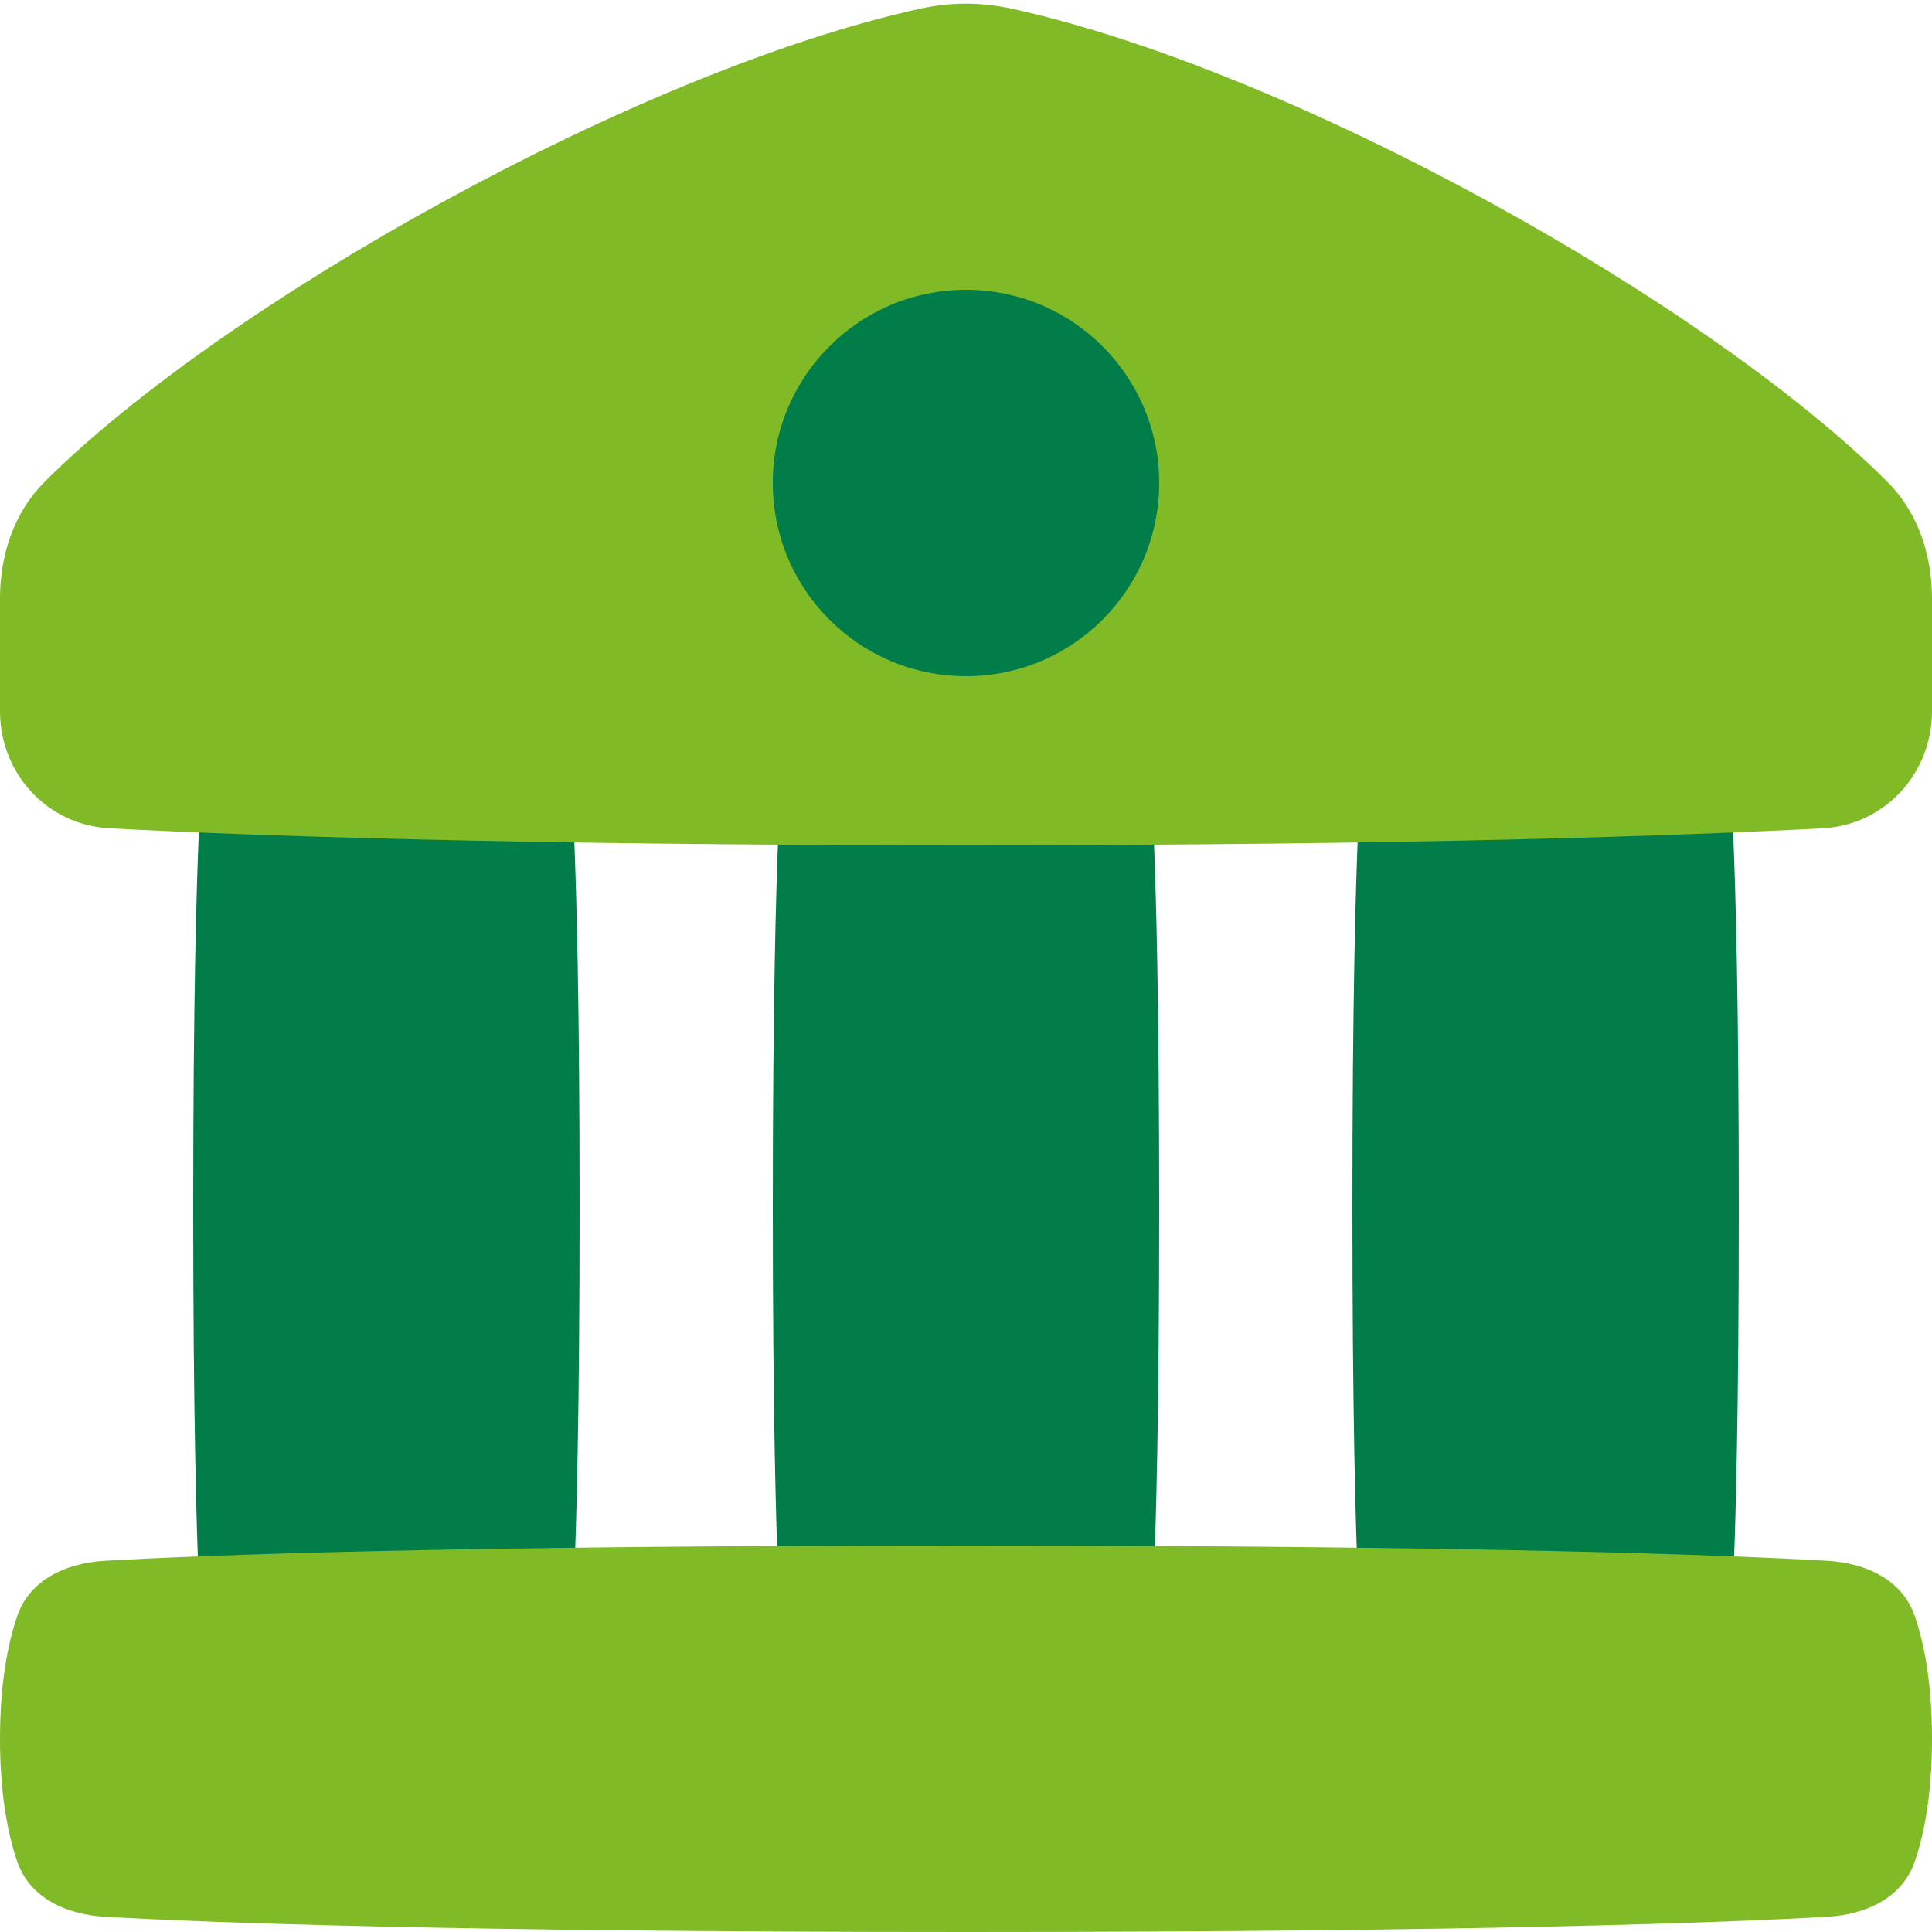 <svg width="40" height="40" viewBox="0 0 40 40" fill="none" xmlns="http://www.w3.org/2000/svg">
<path d="M16.119 32.824C16.153 33.594 16.477 34.327 17.2 34.592C17.79 34.808 18.684 35 20 35C21.316 35 22.21 34.808 22.8 34.592C23.523 34.327 23.847 33.594 23.881 32.824C23.935 31.593 24 29.23 24 25C24 20.77 23.935 18.407 23.881 17.176C23.847 16.406 23.523 15.673 22.8 15.408C22.21 15.192 21.316 15 20 15C18.684 15 17.79 15.192 17.2 15.408C16.477 15.673 16.153 16.406 16.119 17.176C16.065 18.407 16 20.77 16 25C16 29.23 16.065 31.593 16.119 32.824Z" fill="#017D49"/>
<path d="M28.119 32.824C28.153 33.594 28.477 34.327 29.2 34.592C29.79 34.808 30.684 35 32 35C33.316 35 34.21 34.808 34.8 34.592C35.523 34.327 35.847 33.594 35.88 32.824C35.935 31.593 36 29.23 36 25C36 20.77 35.935 18.407 35.88 17.176C35.847 16.406 35.523 15.673 34.8 15.408C34.21 15.192 33.316 15 32 15C30.684 15 29.79 15.192 29.2 15.408C28.477 15.673 28.153 16.406 28.119 17.176C28.065 18.407 28 20.77 28 25C28 29.23 28.065 31.593 28.119 32.824Z" fill="#017D49"/>
<path d="M4.119 32.824C4.153 33.594 4.477 34.327 5.2 34.592C5.79 34.808 6.684 35 8 35C9.316 35 10.21 34.808 10.8 34.592C11.523 34.327 11.847 33.594 11.88 32.824C11.935 31.593 12 29.23 12 25C12 20.77 11.935 18.407 11.88 17.176C11.847 16.406 11.523 15.673 10.8 15.408C10.21 15.192 9.316 15 8 15C6.684 15 5.79 15.192 5.2 15.408C4.477 15.673 4.153 16.406 4.119 17.176C4.065 18.407 4 20.77 4 25C4 29.23 4.065 31.593 4.119 32.824Z" fill="#017D49"/>
<path d="M20 17.5C29.408 17.5 34.955 17.296 37.736 17.149C39.023 17.081 40 16.015 40 14.726V12.389C40 11.489 39.71 10.607 39.073 9.972C35.337 6.247 26.749 1.446 20.93 0.176C20.315 0.042 19.685 0.042 19.07 0.176C13.251 1.446 4.663 6.247 0.927 9.972C0.29 10.607 0 11.489 0 12.389V14.726C0 16.015 0.977 17.081 2.264 17.149C5.045 17.296 10.592 17.5 20 17.5Z" fill="#80BA27"/>
<path d="M0.357 33.457C0.617 32.703 1.373 32.36 2.169 32.315C4.238 32.197 9.303 32 20 32C30.697 32 35.762 32.197 37.831 32.315C38.627 32.36 39.383 32.703 39.643 33.457C39.835 34.016 40 34.835 40 36C40 37.165 39.835 37.984 39.643 38.543C39.383 39.297 38.627 39.64 37.831 39.685C35.762 39.803 30.697 40 20 40C9.303 40 4.238 39.803 2.169 39.685C1.373 39.64 0.617 39.297 0.357 38.543C0.165 37.984 0 37.165 0 36C0 34.835 0.165 34.016 0.357 33.457Z" fill="#80BA27"/>
<circle cx="20" cy="10" r="4" fill="#017D49"/>
</svg>
